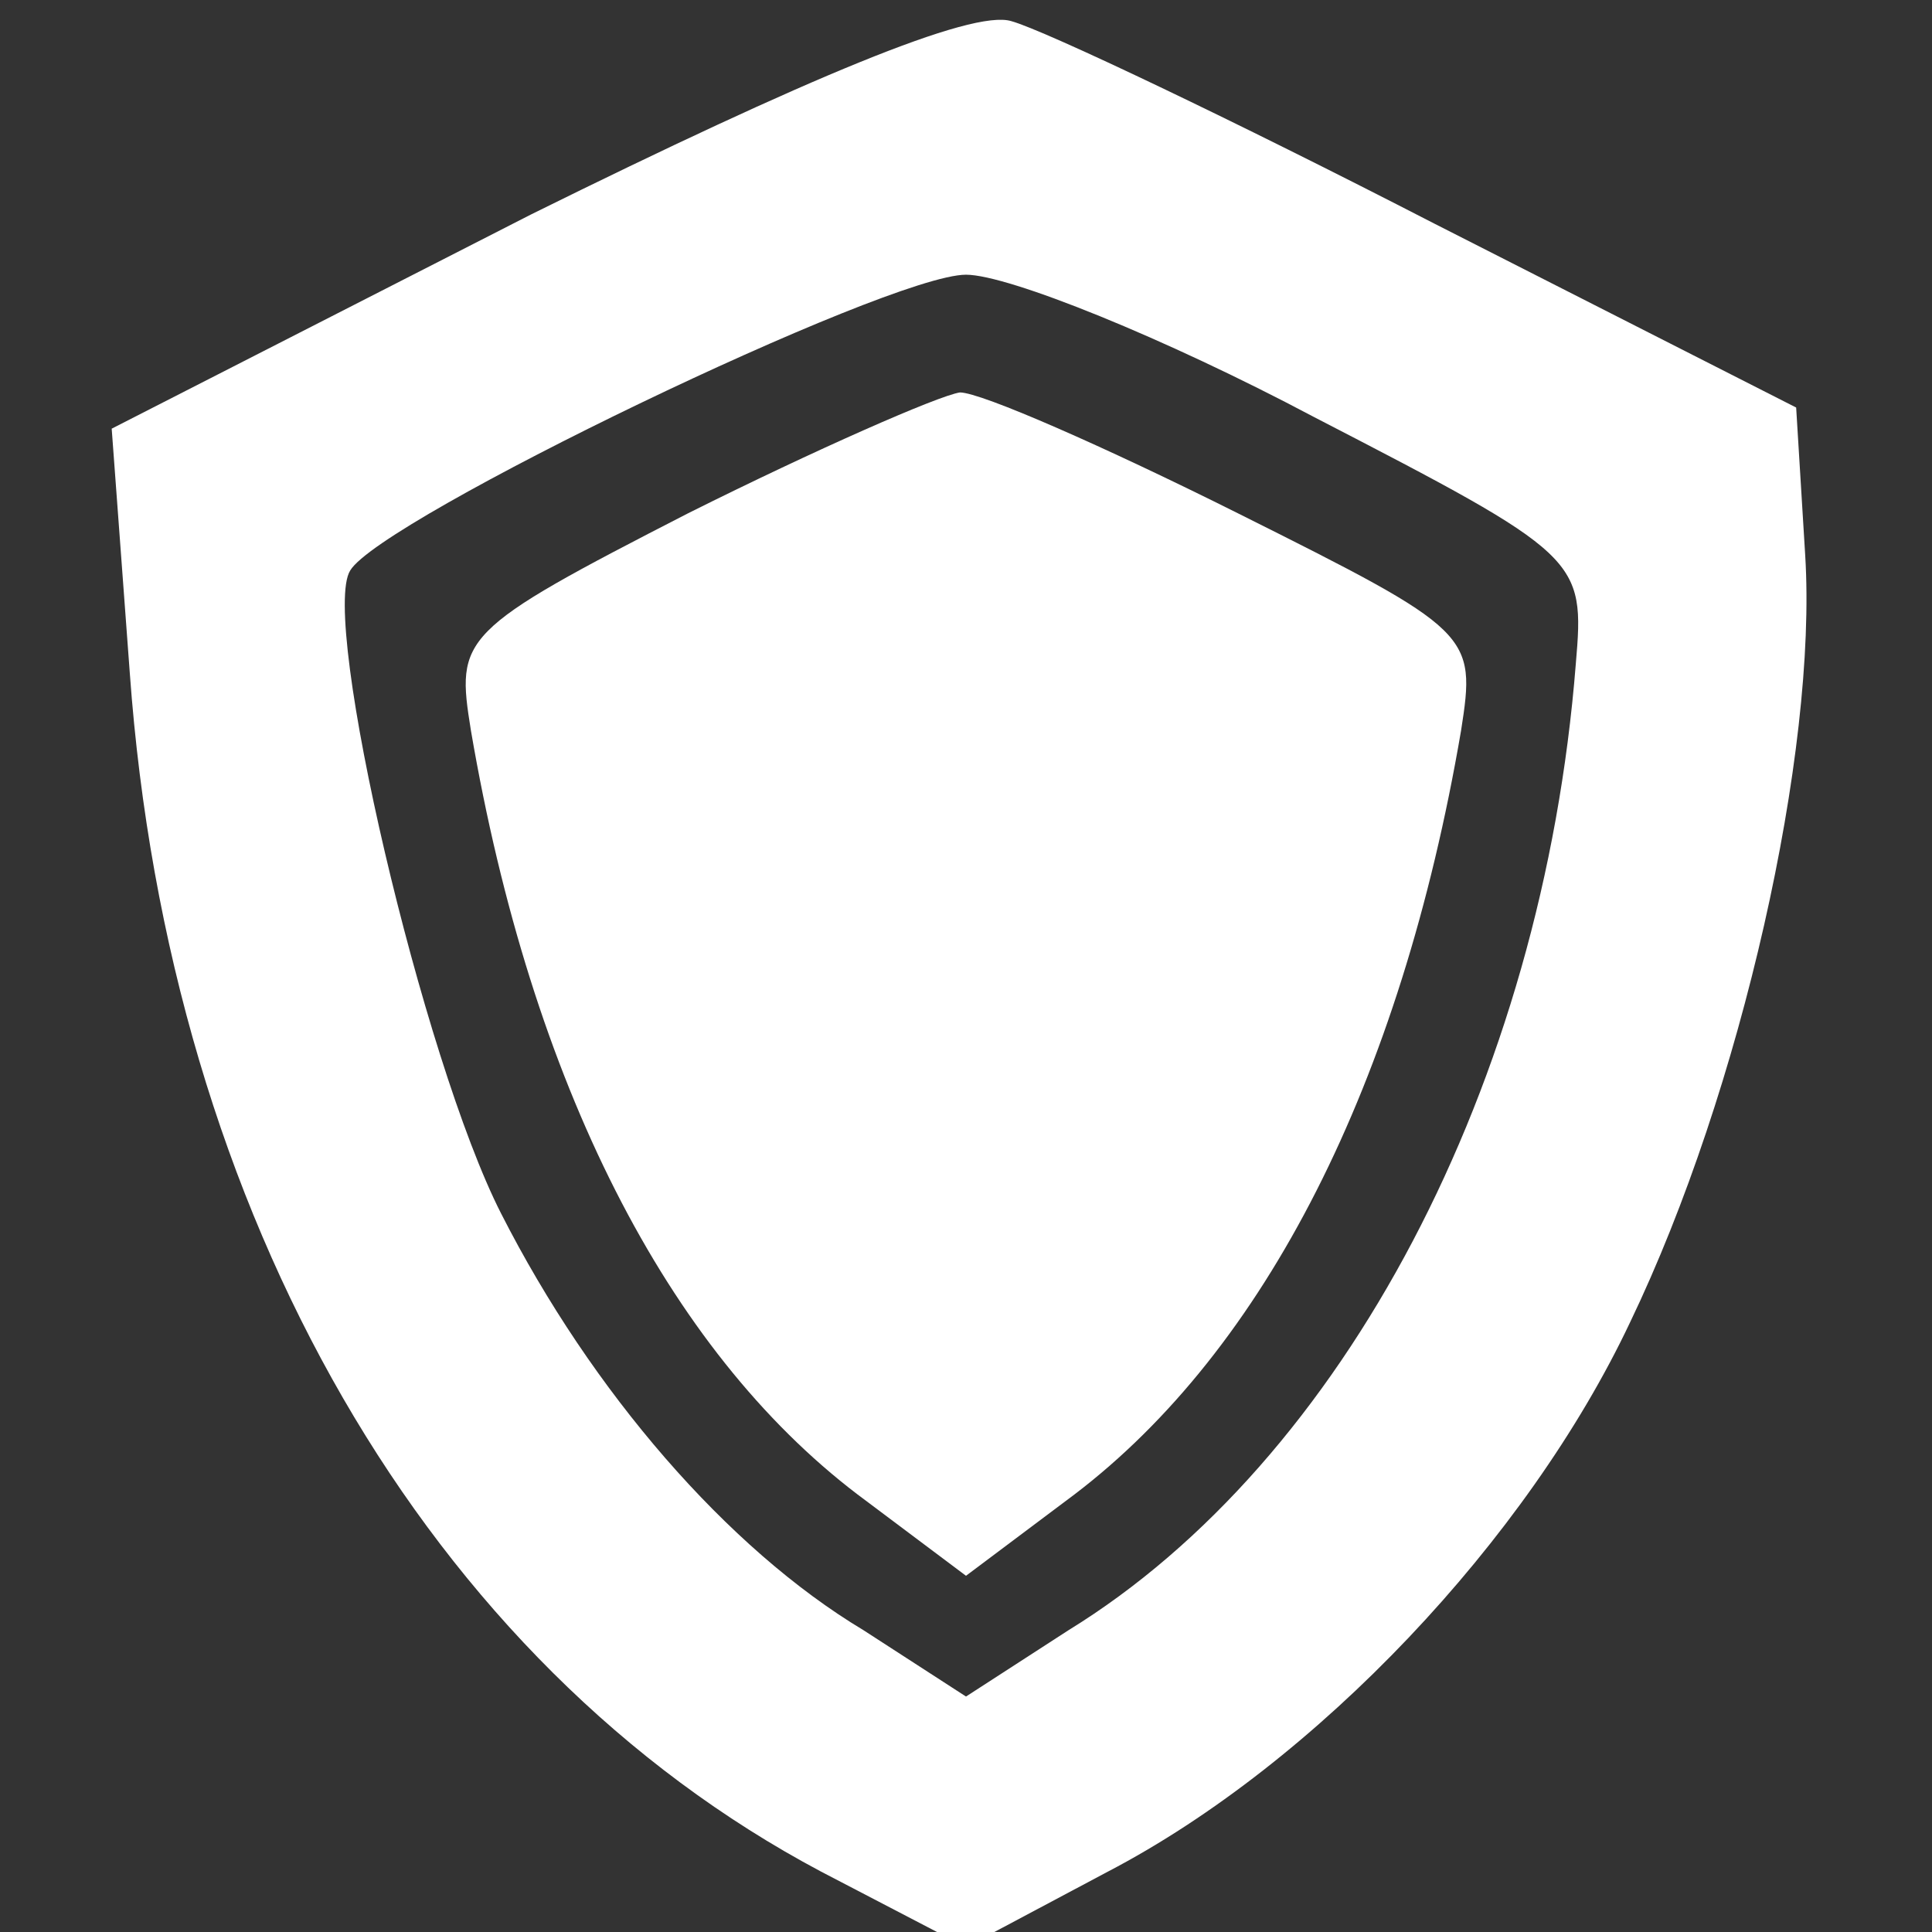 <?xml version="1.0" standalone="no"?>
<!DOCTYPE svg PUBLIC "-//W3C//DTD SVG 20010904//EN"
 "http://www.w3.org/TR/2001/REC-SVG-20010904/DTD/svg10.dtd">
<svg version="1.0" xmlns="http://www.w3.org/2000/svg"
 width="64px" height="64px" viewBox="0 0 64 64"
 preserveAspectRatio="xMidYMid meet">

<rect x="0" y="0" width="64" height="64" fill="#333333" stroke="none"/>

<g transform="translate(0,64) scale(0.1,-0.1)"
fill="#ffffff" stroke="none">
<path d="M176 569 l-139 -71 6 -81 c13 -180 99 -328 229 -397 l48 -25 47 25
c69 36 139 110 173 182 37 77 62 189 58 254 l-3 49 -120 61 c-66 34 -129 64
-140 67 -13 4 -68 -19 -159 -64z m259 -67 c89 -46 90 -47 87 -82 -11 -139 -77
-264 -168 -320 l-34 -22 -34 22 c-45 27 -90 79 -120 138 -26 51 -60 197 -50
213 10 17 178 98 204 98 14 0 66 -21 115 -47z"/>
<path d="M228 470 c-76 -39 -77 -41 -72 -72 20 -117 65 -205 128 -253 l36 -27
36 27 c63 48 108 136 128 253 5 32 4 33 -74 72 -44 22 -85 40 -92 40 -7 -1
-48 -19 -90 -40z"/>
</g>
</svg>
